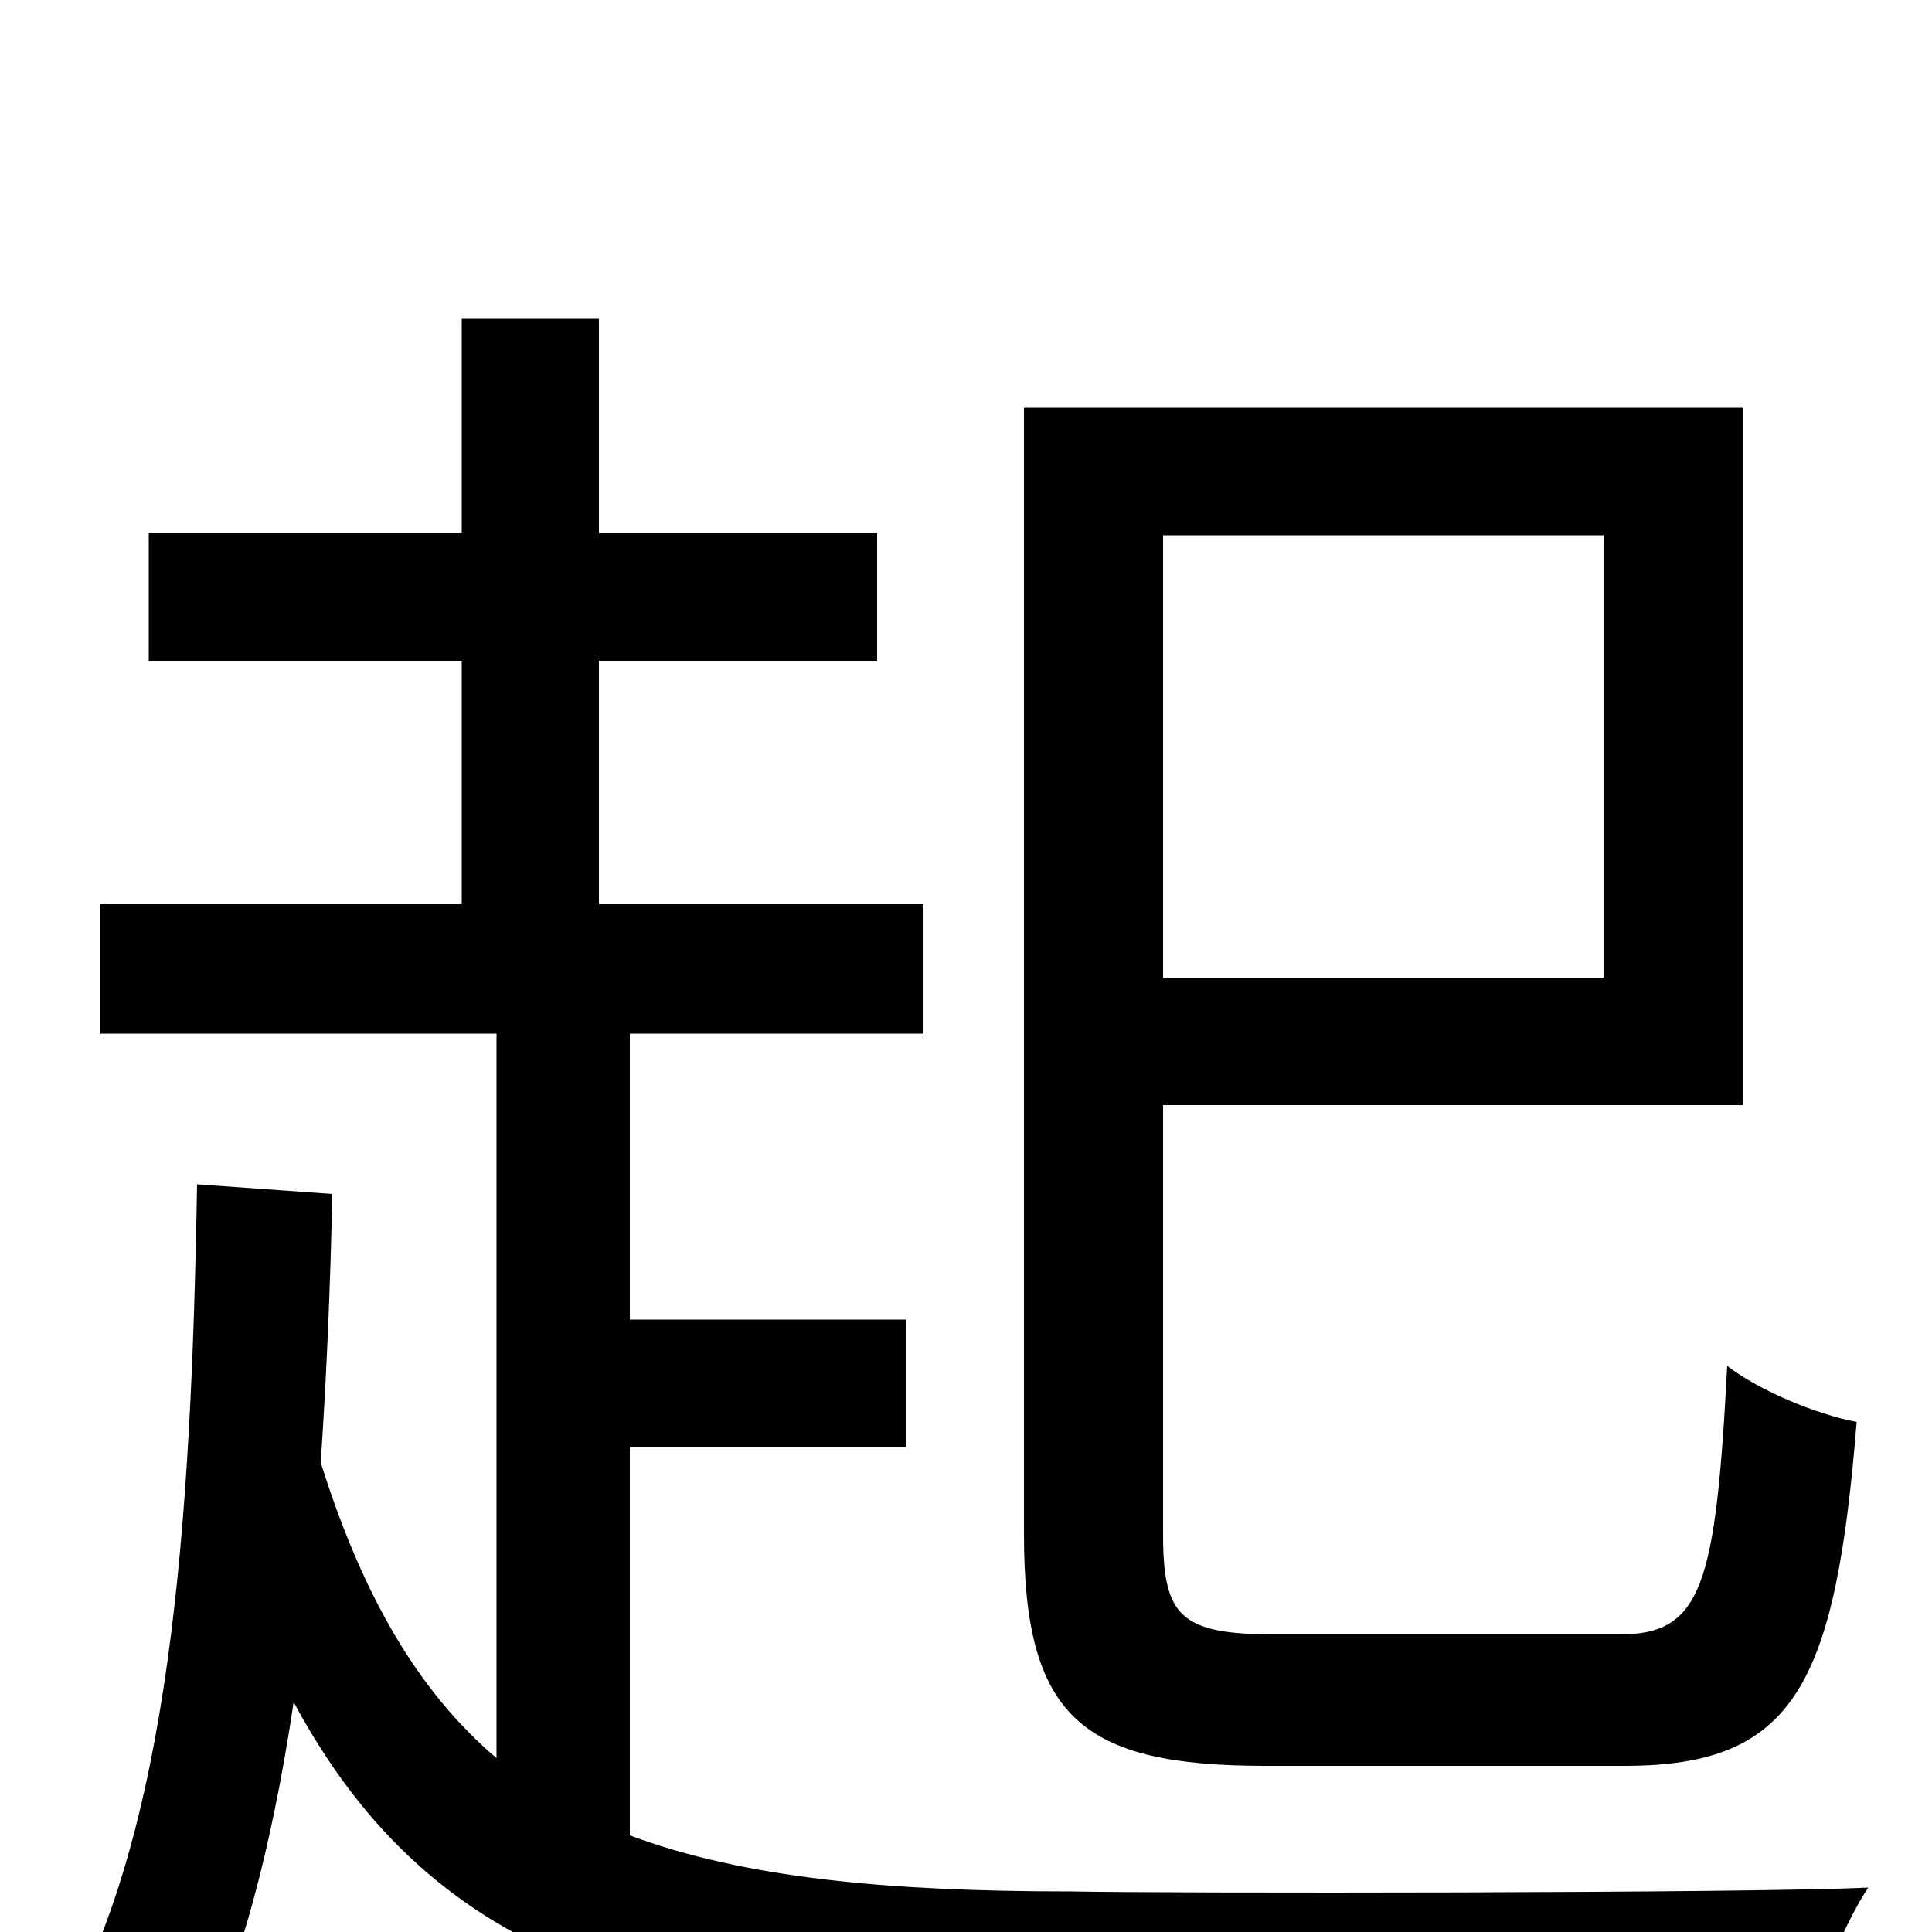 <svg xmlns="http://www.w3.org/2000/svg" viewBox="0 -1000 1000 1000">
	<path fill="#000000" d="M830 -723V-494H602V-723ZM841 -86C929 -86 950 -128 961 -264C940 -268 911 -280 894 -293C888 -179 881 -154 838 -154H661C611 -154 602 -163 602 -206V-428H902V-789H530V-206C530 -111 560 -86 655 -86ZM326 -251H469V-317H326V-465H478V-532H310V-658H454V-724H310V-835H239V-724H77V-658H239V-532H52V-465H257V-90C217 -124 188 -173 166 -243C169 -287 171 -334 172 -382L102 -387C99 -209 88 -51 30 49C47 57 79 76 92 85C122 29 140 -39 152 -119C225 17 344 51 555 51H936C941 29 955 -5 967 -23C906 -20 602 -20 554 -21C459 -21 385 -28 326 -50Z"/>
</svg>